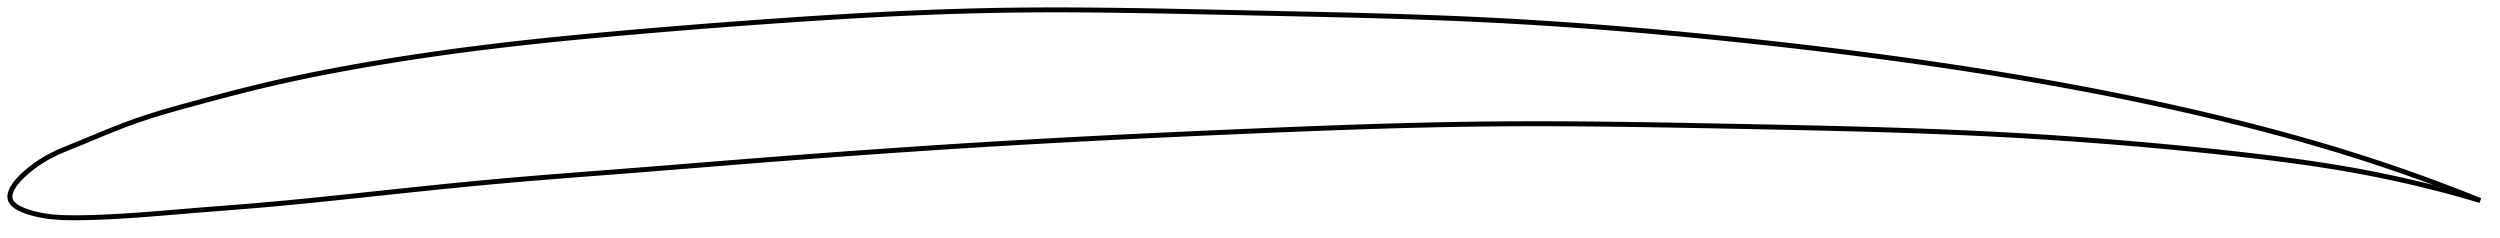 <?xml version="1.0" encoding="utf-8" ?>
<svg baseProfile="full" height="96.186" version="1.1" width="1012.322" xmlns="http://www.w3.org/2000/svg" xmlns:ev="http://www.w3.org/2001/xml-events" xmlns:xlink="http://www.w3.org/1999/xlink"><defs /><polygon fill="none" points="1004.322,81.186 1001.685,80.126 998.501,78.864 995.15,77.555 991.616,76.195 987.879,74.783 983.92,73.313 979.718,71.783 975.253,70.191 970.507,68.537 965.467,66.823 960.134,65.056 954.521,63.249 948.665,61.419 942.623,59.589 936.469,57.783 930.307,56.03 924.12,54.322 917.936,52.666 911.811,51.073 905.751,49.541 899.751,48.064 893.795,46.637 887.87,45.255 881.966,43.914 876.072,42.61 870.179,41.339 864.28,40.101 858.367,38.892 852.435,37.71 846.478,36.555 840.494,35.424 834.477,34.317 828.427,33.233 822.341,32.171 816.22,31.131 810.064,30.112 803.876,29.115 797.658,28.138 791.415,27.184 785.15,26.251 778.867,25.34 772.57,24.452 766.261,23.585 759.943,22.739 753.619,21.916 747.292,21.113 740.964,20.331 734.636,19.57 728.311,18.829 721.99,18.107 715.673,17.405 709.362,16.72 703.058,16.053 696.76,15.404 690.469,14.773 684.184,14.16 677.906,13.566 671.633,12.991 665.366,12.437 659.104,11.903 652.846,11.39 646.592,10.899 640.34,10.43 634.089,9.984 627.838,9.56 621.586,9.161 615.331,8.785 609.071,8.435 602.806,8.109 596.532,7.809 590.249,7.533 583.955,7.278 577.649,7.043 571.33,6.826 564.998,6.625 558.652,6.439 552.293,6.266 545.921,6.104 539.537,5.95 533.143,5.804 526.74,5.663 520.33,5.526 513.916,5.39 507.5,5.254 501.085,5.115 494.676,4.975 488.273,4.836 481.881,4.699 475.501,4.568 469.135,4.445 462.783,4.332 456.448,4.232 450.128,4.147 443.823,4.079 437.534,4.03 431.26,4.003 424.998,4.0 418.747,4.023 412.506,4.073 406.272,4.154 400.042,4.267 393.814,4.412 387.585,4.588 381.352,4.793 375.114,5.027 368.869,5.287 362.615,5.573 356.352,5.883 350.077,6.216 343.791,6.57 337.494,6.945 331.185,7.339 324.864,7.751 318.532,8.178 312.191,8.62 305.841,9.075 299.484,9.542 293.122,10.019 286.757,10.508 280.391,11.009 274.028,11.521 267.669,12.045 261.318,12.581 254.979,13.128 248.654,13.688 242.346,14.261 236.059,14.85 229.792,15.457 223.546,16.085 217.318,16.736 211.105,17.412 204.904,18.118 198.71,18.855 192.517,19.625 186.325,20.429 180.134,21.27 173.947,22.146 167.77,23.06 161.611,24.01 155.482,24.995 149.396,26.014 143.363,27.067 137.388,28.156 131.471,29.284 125.602,30.454 119.77,31.671 113.956,32.942 108.137,34.276 102.283,35.683 96.361,37.171 90.355,38.732 84.281,40.349 78.197,41.99 72.193,43.636 66.362,45.304 60.773,47.015 55.465,48.783 50.458,50.608 45.741,52.447 41.253,54.269 36.904,56.07 32.571,57.863 28.062,59.691 23.203,61.737 19.076,63.831 16.203,65.586 14.091,67.049 12.444,68.298 11.098,69.4 9.966,70.394 8.997,71.305 8.157,72.152 7.425,72.945 6.785,73.694 6.226,74.404 5.739,75.081 5.32,75.729 4.962,76.351 4.664,76.949 4.421,77.526 4.234,78.083 4.101,78.623 4.023,79.146 4.0,79.654 4.034,80.148 4.127,80.628 4.283,81.095 4.507,81.551 4.801,81.996 5.165,82.433 5.602,82.864 6.118,83.289 6.717,83.711 7.41,84.131 8.209,84.551 9.131,84.975 10.202,85.404 11.461,85.842 12.971,86.295 14.844,86.77 17.279,87.271 20.625,87.768 25.184,88.114 29.939,88.186 34.464,88.137 39.044,88.011 43.885,87.808 49.165,87.52 55.005,87.138 61.3,86.669 67.645,86.156 73.994,85.626 80.267,85.109 86.443,84.618 92.589,84.137 98.746,83.647 104.936,83.133 111.163,82.583 117.424,81.999 123.715,81.385 130.035,80.747 136.377,80.09 142.738,79.42 149.109,78.742 155.484,78.062 161.855,77.386 168.214,76.718 174.557,76.061 180.881,75.418 187.185,74.792 193.472,74.184 199.745,73.599 206.01,73.037 212.274,72.498 218.545,71.978 224.827,71.472 231.124,70.977 237.439,70.488 243.772,70.001 250.122,69.512 256.487,69.016 262.863,68.513 269.246,68.003 275.632,67.49 282.02,66.974 288.406,66.459 294.791,65.945 301.172,65.435 307.549,64.931 313.924,64.434 320.295,63.943 326.663,63.459 333.029,62.982 339.393,62.513 345.754,62.051 352.114,61.597 358.472,61.151 364.83,60.713 371.188,60.283 377.545,59.862 383.903,59.449 390.263,59.046 396.624,58.651 402.988,58.265 409.355,57.889 415.726,57.522 422.101,57.163 428.481,56.813 434.866,56.471 441.255,56.137 447.65,55.81 454.049,55.49 460.452,55.177 466.858,54.87 473.267,54.569 479.679,54.274 486.091,53.984 492.503,53.699 498.913,53.419 505.32,53.143 511.722,52.872 518.118,52.606 524.506,52.348 530.886,52.098 537.257,51.857 543.618,51.627 549.969,51.409 556.31,51.203 562.643,51.012 568.966,50.837 575.282,50.677 581.59,50.535 587.893,50.412 594.192,50.308 600.489,50.225 606.786,50.165 613.084,50.126 619.387,50.108 625.695,50.109 632.011,50.129 638.335,50.165 644.67,50.217 651.014,50.282 657.37,50.36 663.737,50.45 670.116,50.549 676.506,50.657 682.907,50.771 689.317,50.892 695.737,51.016 702.163,51.143 708.595,51.271 715.029,51.4 721.461,51.533 727.893,51.67 734.326,51.813 740.757,51.963 747.182,52.123 753.599,52.292 760.007,52.474 766.403,52.669 772.786,52.879 779.154,53.104 785.507,53.347 791.842,53.609 798.157,53.89 804.453,54.192 810.727,54.517 816.978,54.863 823.208,55.231 829.415,55.621 835.602,56.033 841.77,56.466 847.922,56.922 854.06,57.399 860.19,57.899 866.314,58.421 872.437,58.967 878.566,59.536 884.706,60.13 890.864,60.749 897.048,61.395 903.267,62.069 909.531,62.773 915.843,63.515 922.196,64.301 928.566,65.138 934.913,66.028 941.187,66.971 947.327,67.963 953.276,68.996 958.981,70.06 964.409,71.141 969.547,72.226 974.396,73.305 978.968,74.373 983.278,75.424 987.348,76.457 991.195,77.469 994.84,78.46 998.3,79.43 1001.592,80.379 1004.322,81.186" stroke="black" stroke-width="2.0" /></svg>
